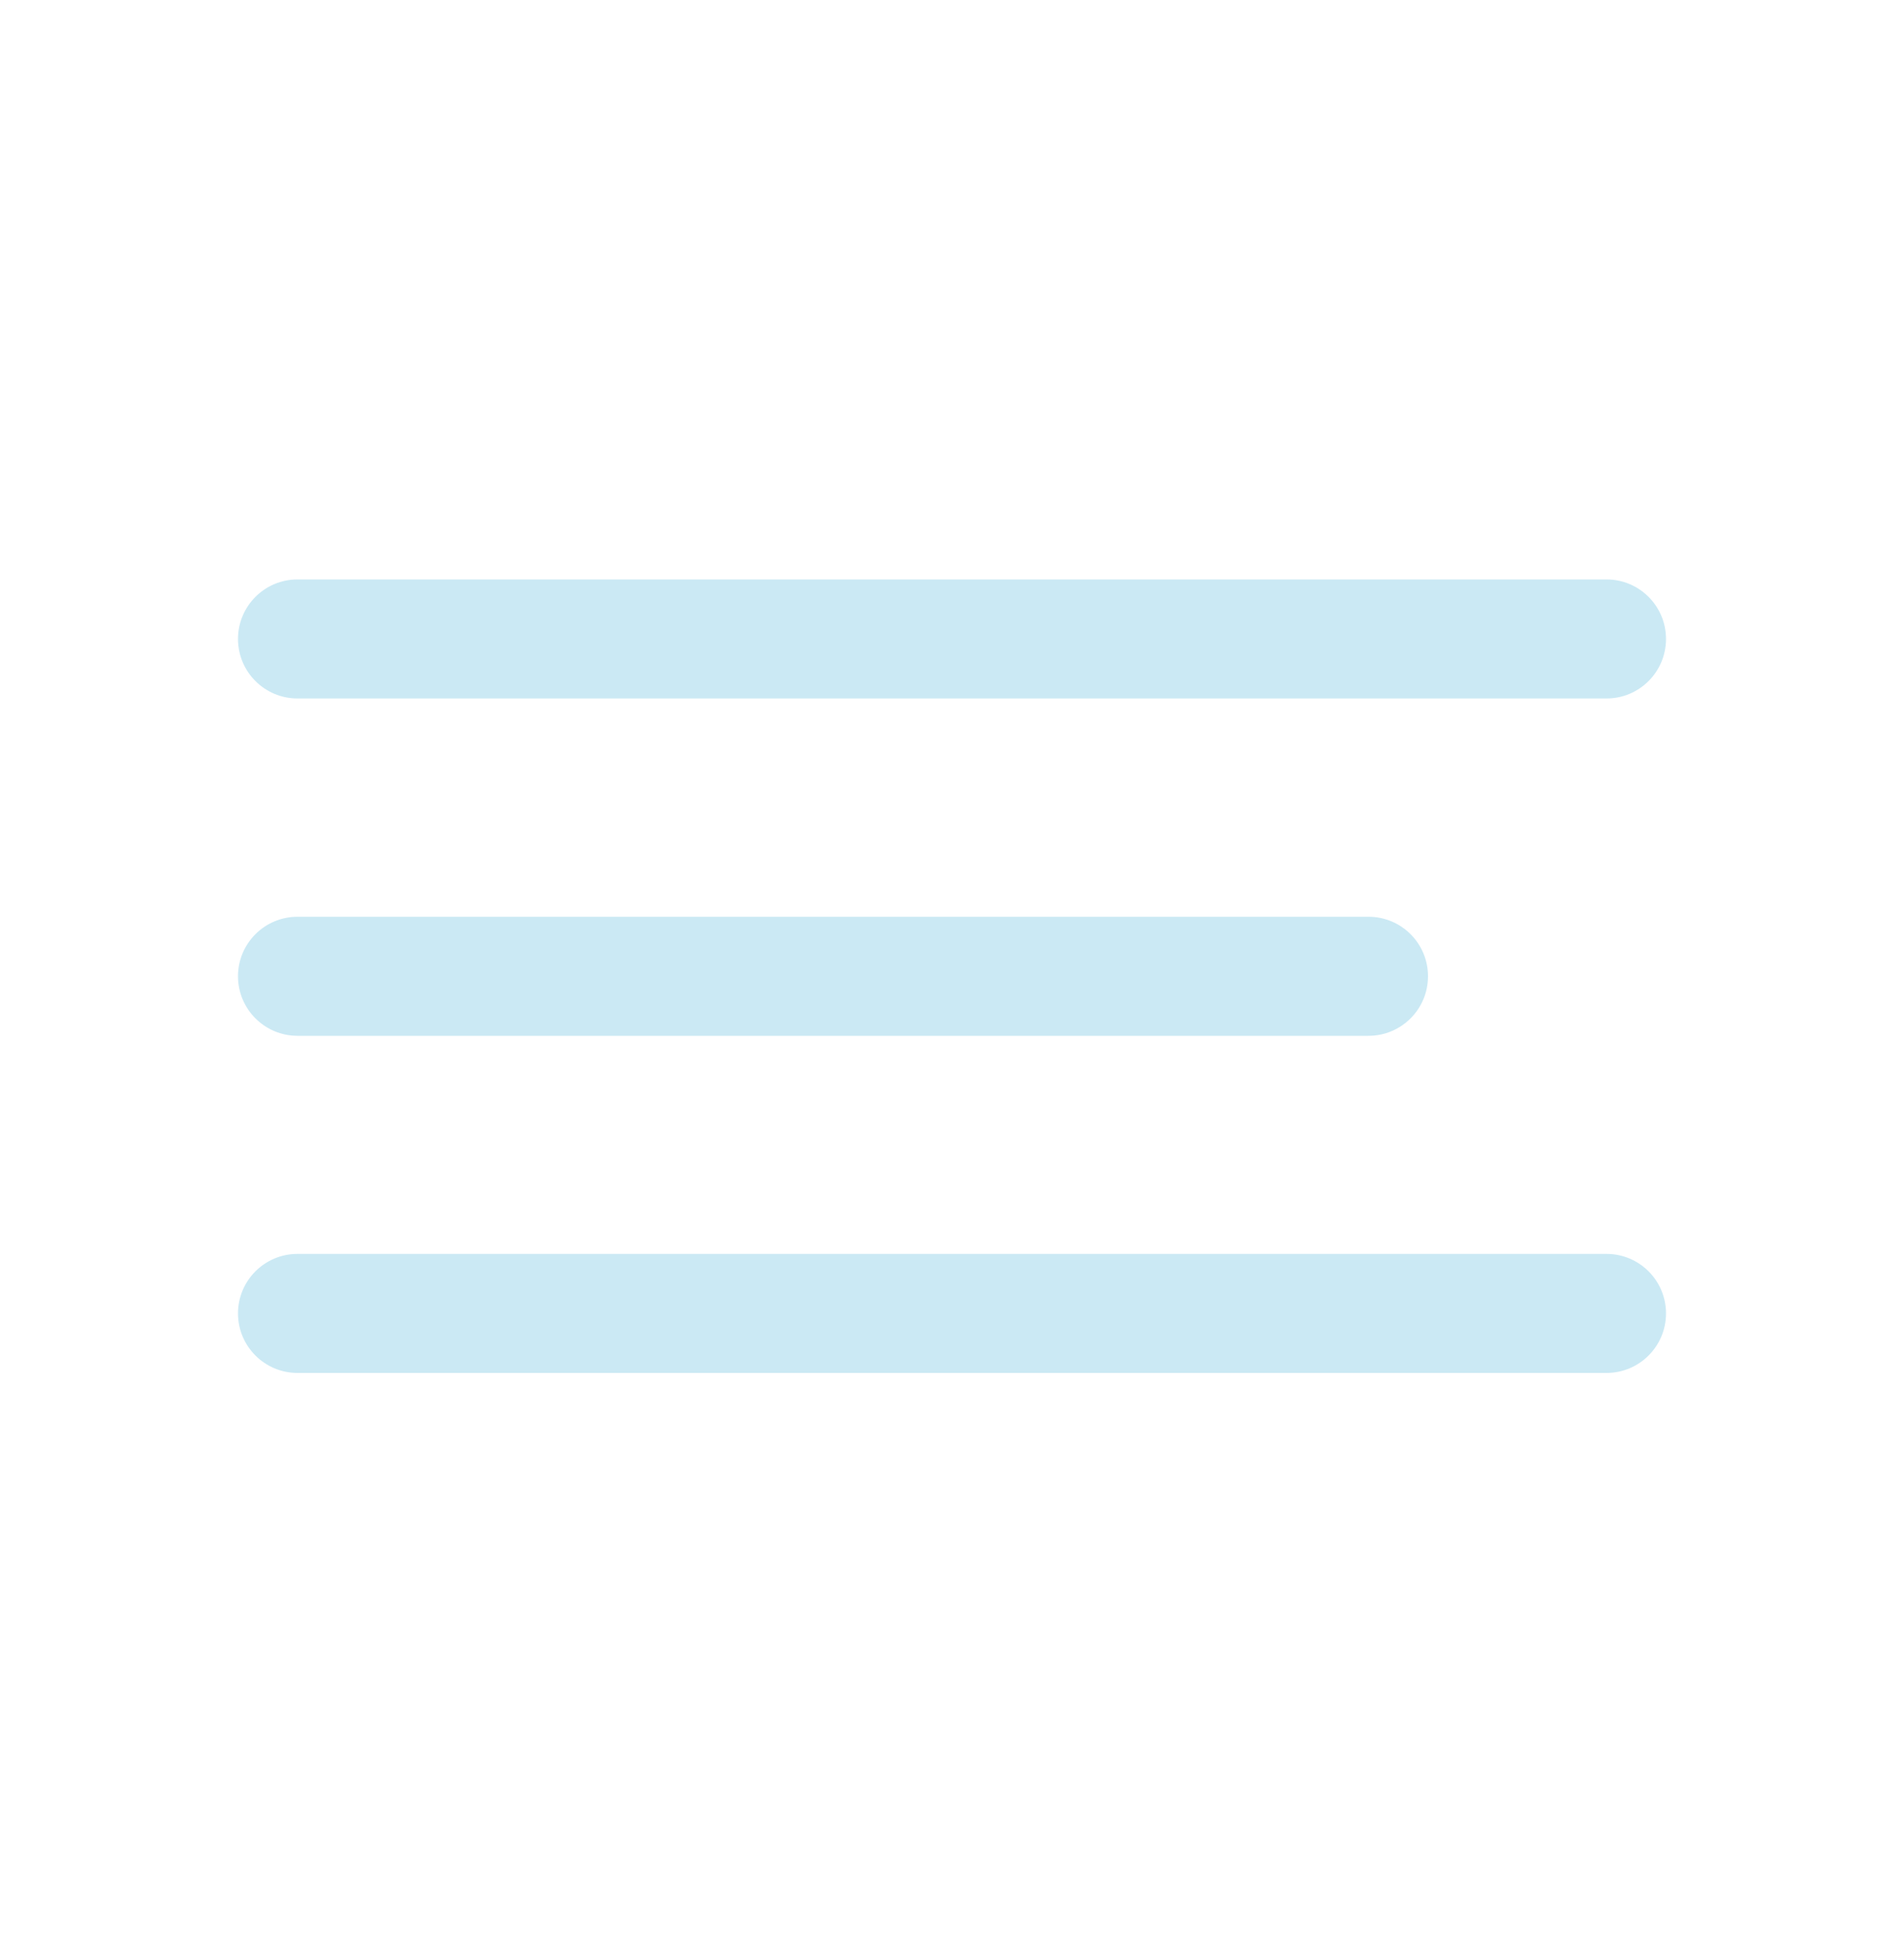 <svg xmlns="http://www.w3.org/2000/svg" width="40" height="41" viewBox="0 0 40 41" fill="none">
  <path d="M33.75 12.168H6.25C5.56 12.168 5 12.728 5 13.418C5 14.109 5.56 14.668 6.25 14.668H33.75C34.44 14.668 35 14.109 35 13.418C35 12.728 34.44 12.168 33.75 12.168Z" fill="#CBE9F4"/>
  <path d="M28.75 19.252H6.25C5.56 19.252 5 19.811 5 20.502C5 21.192 5.56 21.752 6.25 21.752H28.75C29.44 21.752 30 21.192 30 20.502C30 19.811 29.44 19.252 28.75 19.252Z" fill="#CBE9F4"/>
  <path d="M33.75 26.332H6.25C5.56 26.332 5 26.891 5 27.582C5 28.272 5.56 28.832 6.25 28.832H33.75C34.44 28.832 35 28.272 35 27.582C35 26.891 34.44 26.332 33.75 26.332Z" fill="#CBE9F4"/>
</svg>